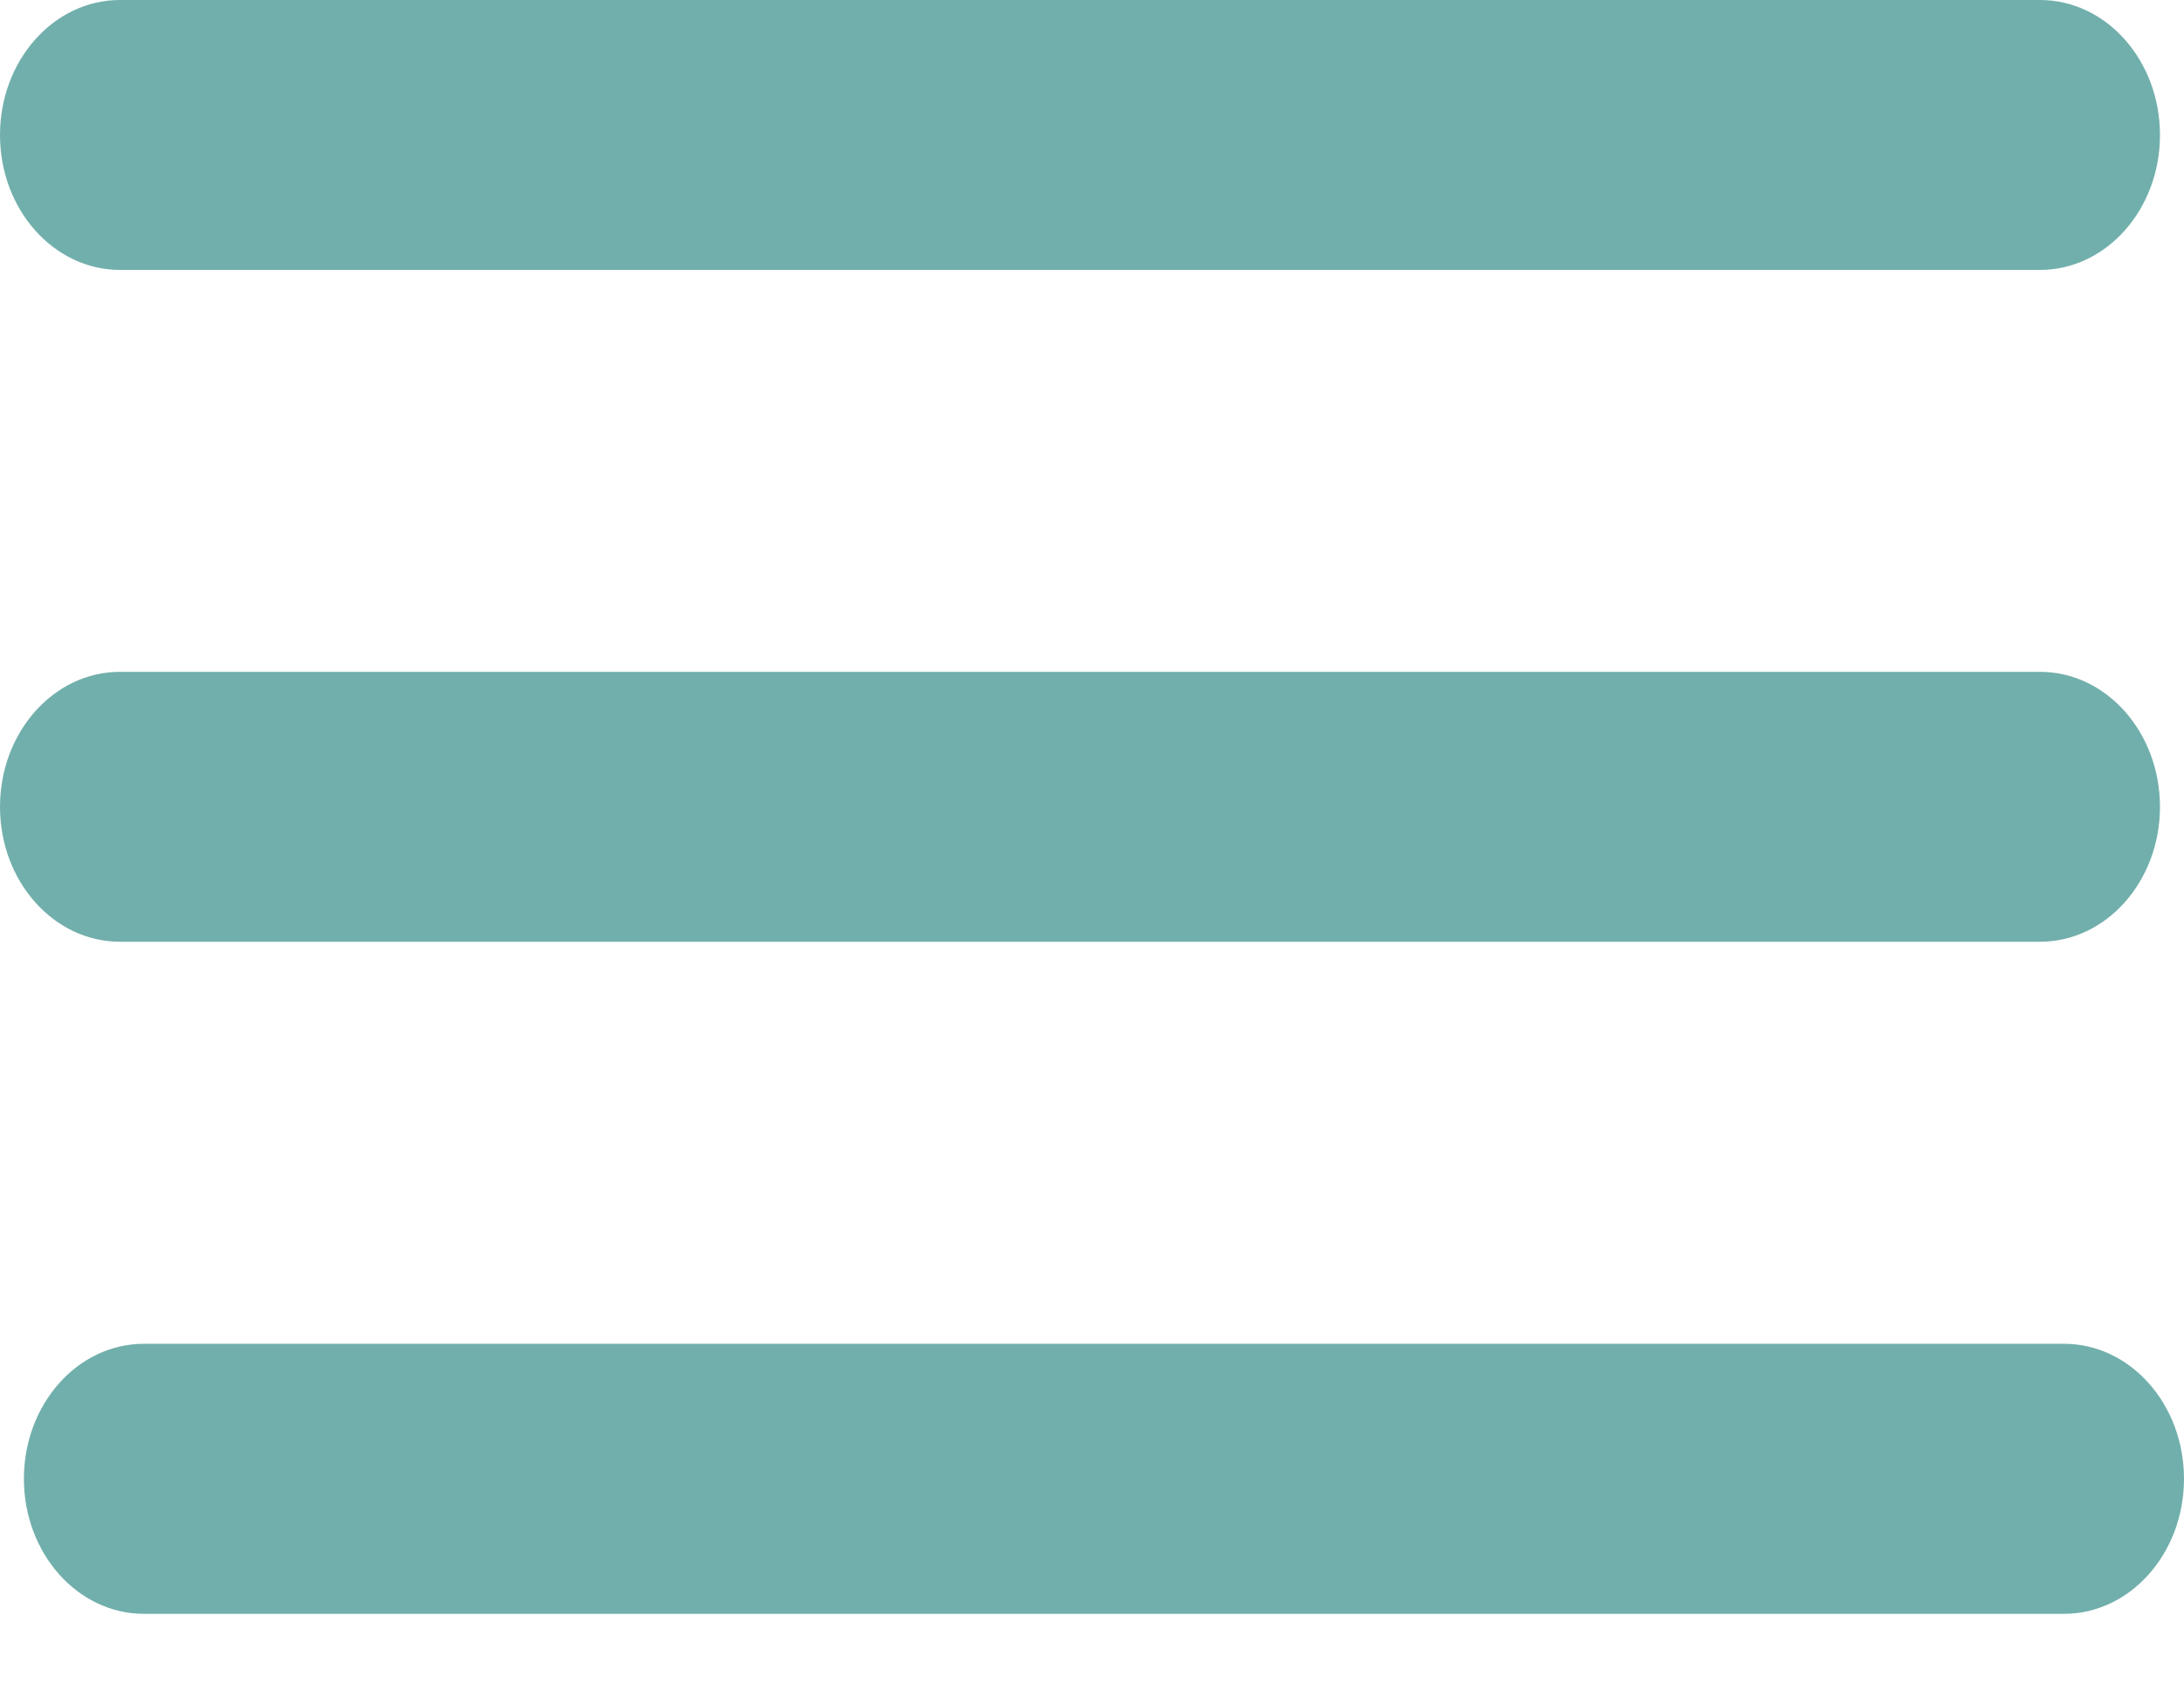 <svg width="18" height="14" viewBox="0 0 18 14" fill="none" xmlns="http://www.w3.org/2000/svg">
<path fill-rule="evenodd" clip-rule="evenodd" d="M17.011 11.077C17.557 11.077 18 11.575 18 12.19C18 12.804 17.557 13.303 17.011 13.303H1.186C0.64 13.303 0.197 12.804 0.197 12.19C0.197 11.575 0.64 11.077 1.186 11.077H17.011ZM16.813 5.538C17.359 5.538 17.802 6.036 17.802 6.651C17.802 7.265 17.359 7.763 16.813 7.763H0.989C0.443 7.763 0 7.265 0 6.651C0 6.036 0.443 5.538 0.989 5.538H16.813ZM16.813 0C17.359 0 17.802 0.498 17.802 1.113C17.802 1.727 17.359 2.225 16.813 2.225H0.989C0.443 2.225 0 1.727 0 1.113C0 0.498 0.443 0 0.989 0H16.813Z" fill="#71AFAC"/>
</svg>
